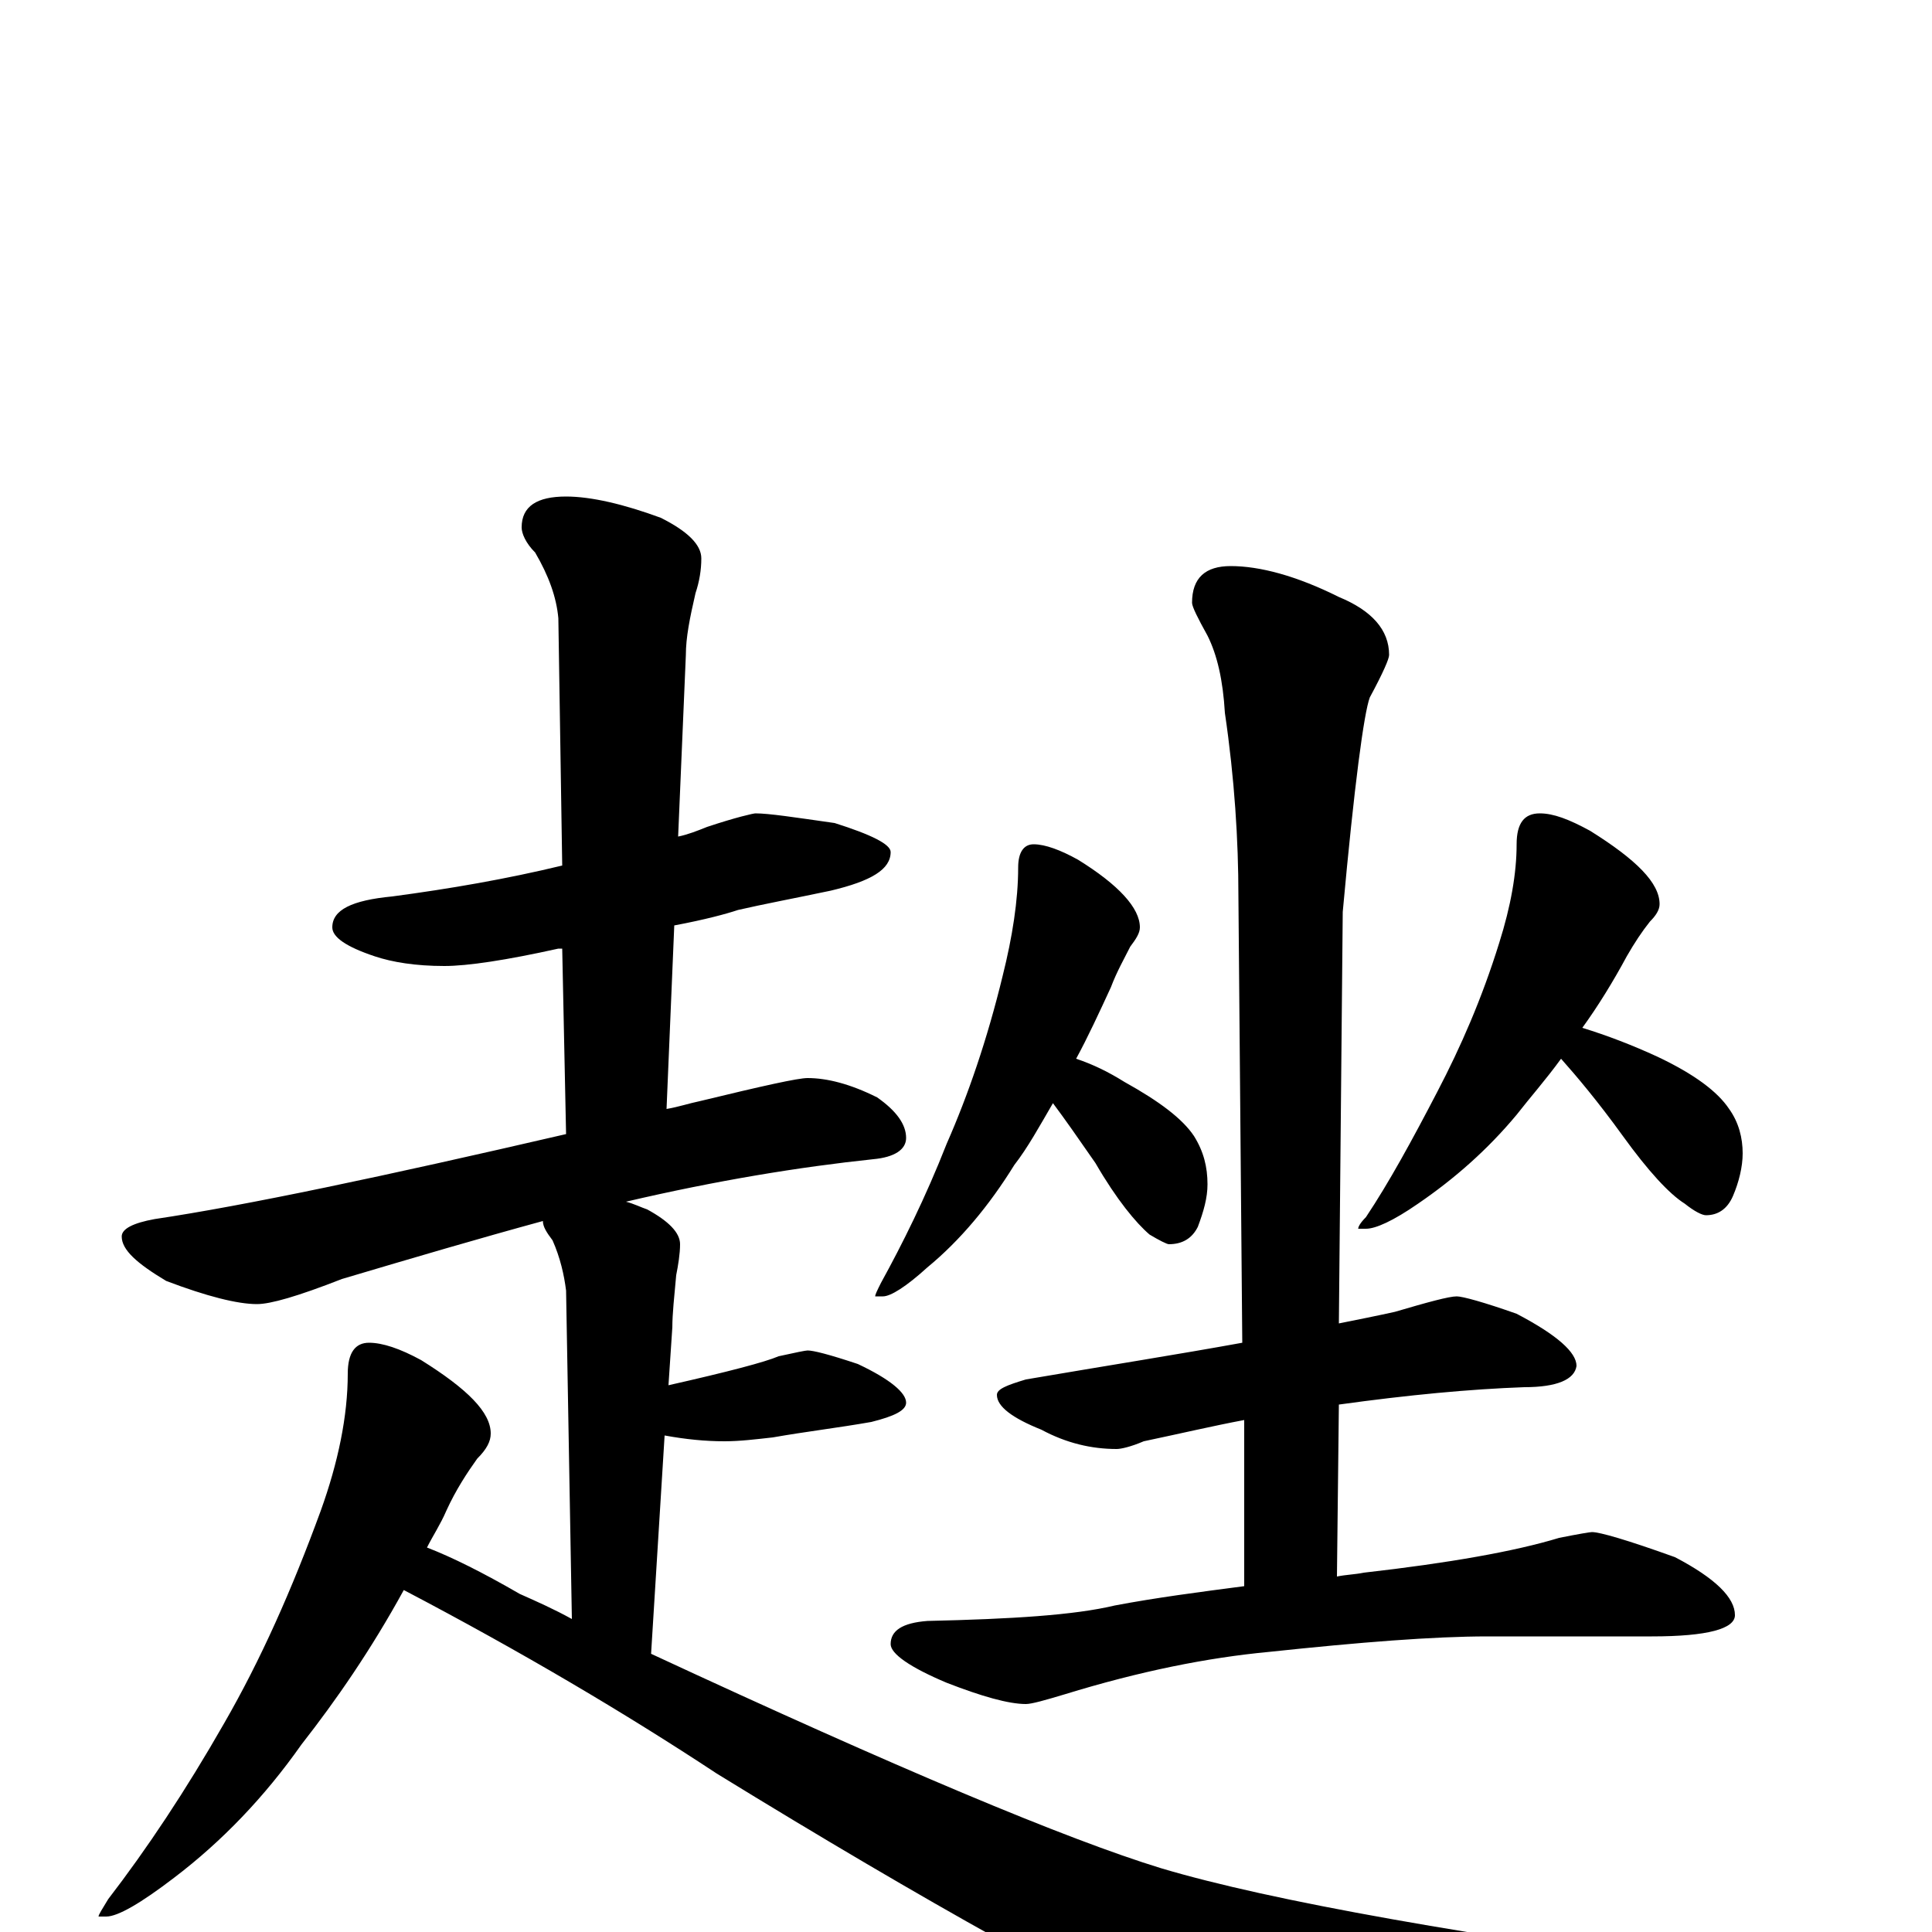 <?xml version="1.0" encoding="utf-8" ?>
<!DOCTYPE svg PUBLIC "-//W3C//DTD SVG 1.1//EN" "http://www.w3.org/Graphics/SVG/1.1/DTD/svg11.dtd">
<svg version="1.1" id="Layer_1" xmlns="http://www.w3.org/2000/svg" xmlns:xlink="http://www.w3.org/1999/xlink" x="0px" y="145px" width="1000px" height="1000px" viewBox="0 0 1000 1000" enable-background="new 0 0 1000 1000" xml:space="preserve">
<g id="Layer_1">
<path id="glyph" transform="matrix(1 0 0 -1 0 1000)" d="M391,579C398,579 411,577 432,574C451,568 461,563 461,559C461,550 451,544 430,539C411,535 395,532 382,529C376,527 365,524 349,521l-4,-95C351,427 357,429 362,430C395,438 413,442 418,442C428,442 440,439 454,432C464,425 469,418 469,411C469,405 463,401 452,400C414,396 371,389 324,378C328,377 332,375 335,374C346,368 352,362 352,356C352,351 351,345 350,340C349,329 348,320 348,313l-2,-30C377,290 396,295 403,298C412,300 417,301 418,301C421,301 429,299 444,294C461,286 469,279 469,274C469,270 463,267 451,264C434,261 417,259 400,256C391,255 383,254 375,254C365,254 355,255 344,257l-7,-113C464,85 552,48 601,33C658,16 760,-2 909,-22C944,-27 961,-31 961,-35C961,-39 951,-43 932,-46l-106,-20C777,-77 740,-82 717,-82C690,-82 660,-75 626,-60C565,-32 480,15 371,82C324,113 270,145 209,177C192,146 174,120 156,97C137,70 115,47 90,28C73,15 61,8 55,8l-4,0C51,9 53,12 56,17C76,43 96,73 116,108C135,141 151,177 166,218C175,243 180,267 180,289C180,300 184,305 191,305C198,305 207,302 218,296C242,281 254,269 254,258C254,254 252,250 247,245C242,238 236,229 231,218C228,211 224,205 221,199C234,194 250,186 269,175C278,171 287,167 296,162l-3,170C292,340 290,349 286,358C283,362 281,365 281,368C248,359 214,349 177,338C154,329 140,325 133,325C123,325 107,329 86,337C71,346 63,353 63,360C63,364 69,367 80,369C127,376 198,391 293,413l-2,96C290,509 290,509 289,509C262,503 242,500 230,500C215,500 203,502 194,505C179,510 172,515 172,520C172,529 182,534 203,536C233,540 262,545 291,552l-2,128C288,691 284,702 277,714C272,719 270,724 270,727C270,738 278,743 293,743C306,743 323,739 342,732C356,725 363,718 363,711C363,705 362,699 360,693C357,680 355,670 355,661l-4,-94C356,568 361,570 366,572C381,577 390,579 391,579M535,563C541,563 549,560 558,555C579,542 590,530 590,520C590,517 588,514 585,510C582,504 578,497 575,489C569,476 563,463 557,452C566,449 574,445 582,440C600,430 612,421 618,412C623,404 625,396 625,387C625,380 623,373 620,365C617,359 612,356 605,356C604,356 600,358 595,361C588,367 578,379 567,398C558,411 551,421 545,429C538,417 532,406 525,397C512,376 497,358 480,344C469,334 461,329 457,329l-4,0C453,330 454,332 456,336C467,356 479,380 490,408C501,433 511,462 519,495C524,515 527,534 527,551C527,559 530,563 535,563M797,579C804,579 812,576 823,570C847,555 859,543 859,532C859,529 857,526 854,523C850,518 846,512 842,505C835,492 827,479 819,468C832,464 845,459 858,453C877,444 889,435 895,426C900,419 902,411 902,403C902,396 900,388 897,381C894,374 889,371 883,371C881,371 877,373 872,377C864,382 853,394 840,412C827,430 816,443 808,452C800,441 792,432 785,423C770,405 753,390 734,377C721,368 712,364 707,364l-4,0C703,365 704,367 707,370C719,388 731,410 744,435C756,458 767,483 776,512C782,531 785,548 785,563C785,574 789,579 797,579M754,329C757,329 768,326 785,320C806,309 816,300 816,293C815,286 806,282 789,282C761,281 729,278 693,273l-1,-89C697,185 701,185 706,186C750,191 784,197 807,204C817,206 823,207 824,207C828,207 842,203 867,194C888,183 898,173 898,164C898,157 884,153 855,153l-85,0C742,153 704,150 657,145C625,142 590,135 551,123C541,120 534,118 531,118C522,118 508,122 490,129C471,137 461,144 461,149C461,156 467,160 480,161C524,162 556,164 577,169C598,173 621,176 644,179l0,86C628,262 611,258 592,254C585,251 580,250 578,250C565,250 552,253 539,260C524,266 516,272 516,278C516,281 521,283 531,286C572,293 610,299 643,305l-2,231C641,565 639,597 634,631C633,648 630,661 625,671C620,680 617,686 617,688C617,701 624,707 637,707C652,707 671,702 693,691C710,684 719,674 719,661C719,659 716,652 709,639C706,631 701,594 695,528l-2,-213C703,317 713,319 722,321C739,326 750,329 754,329z"/>
</g>
</svg>
